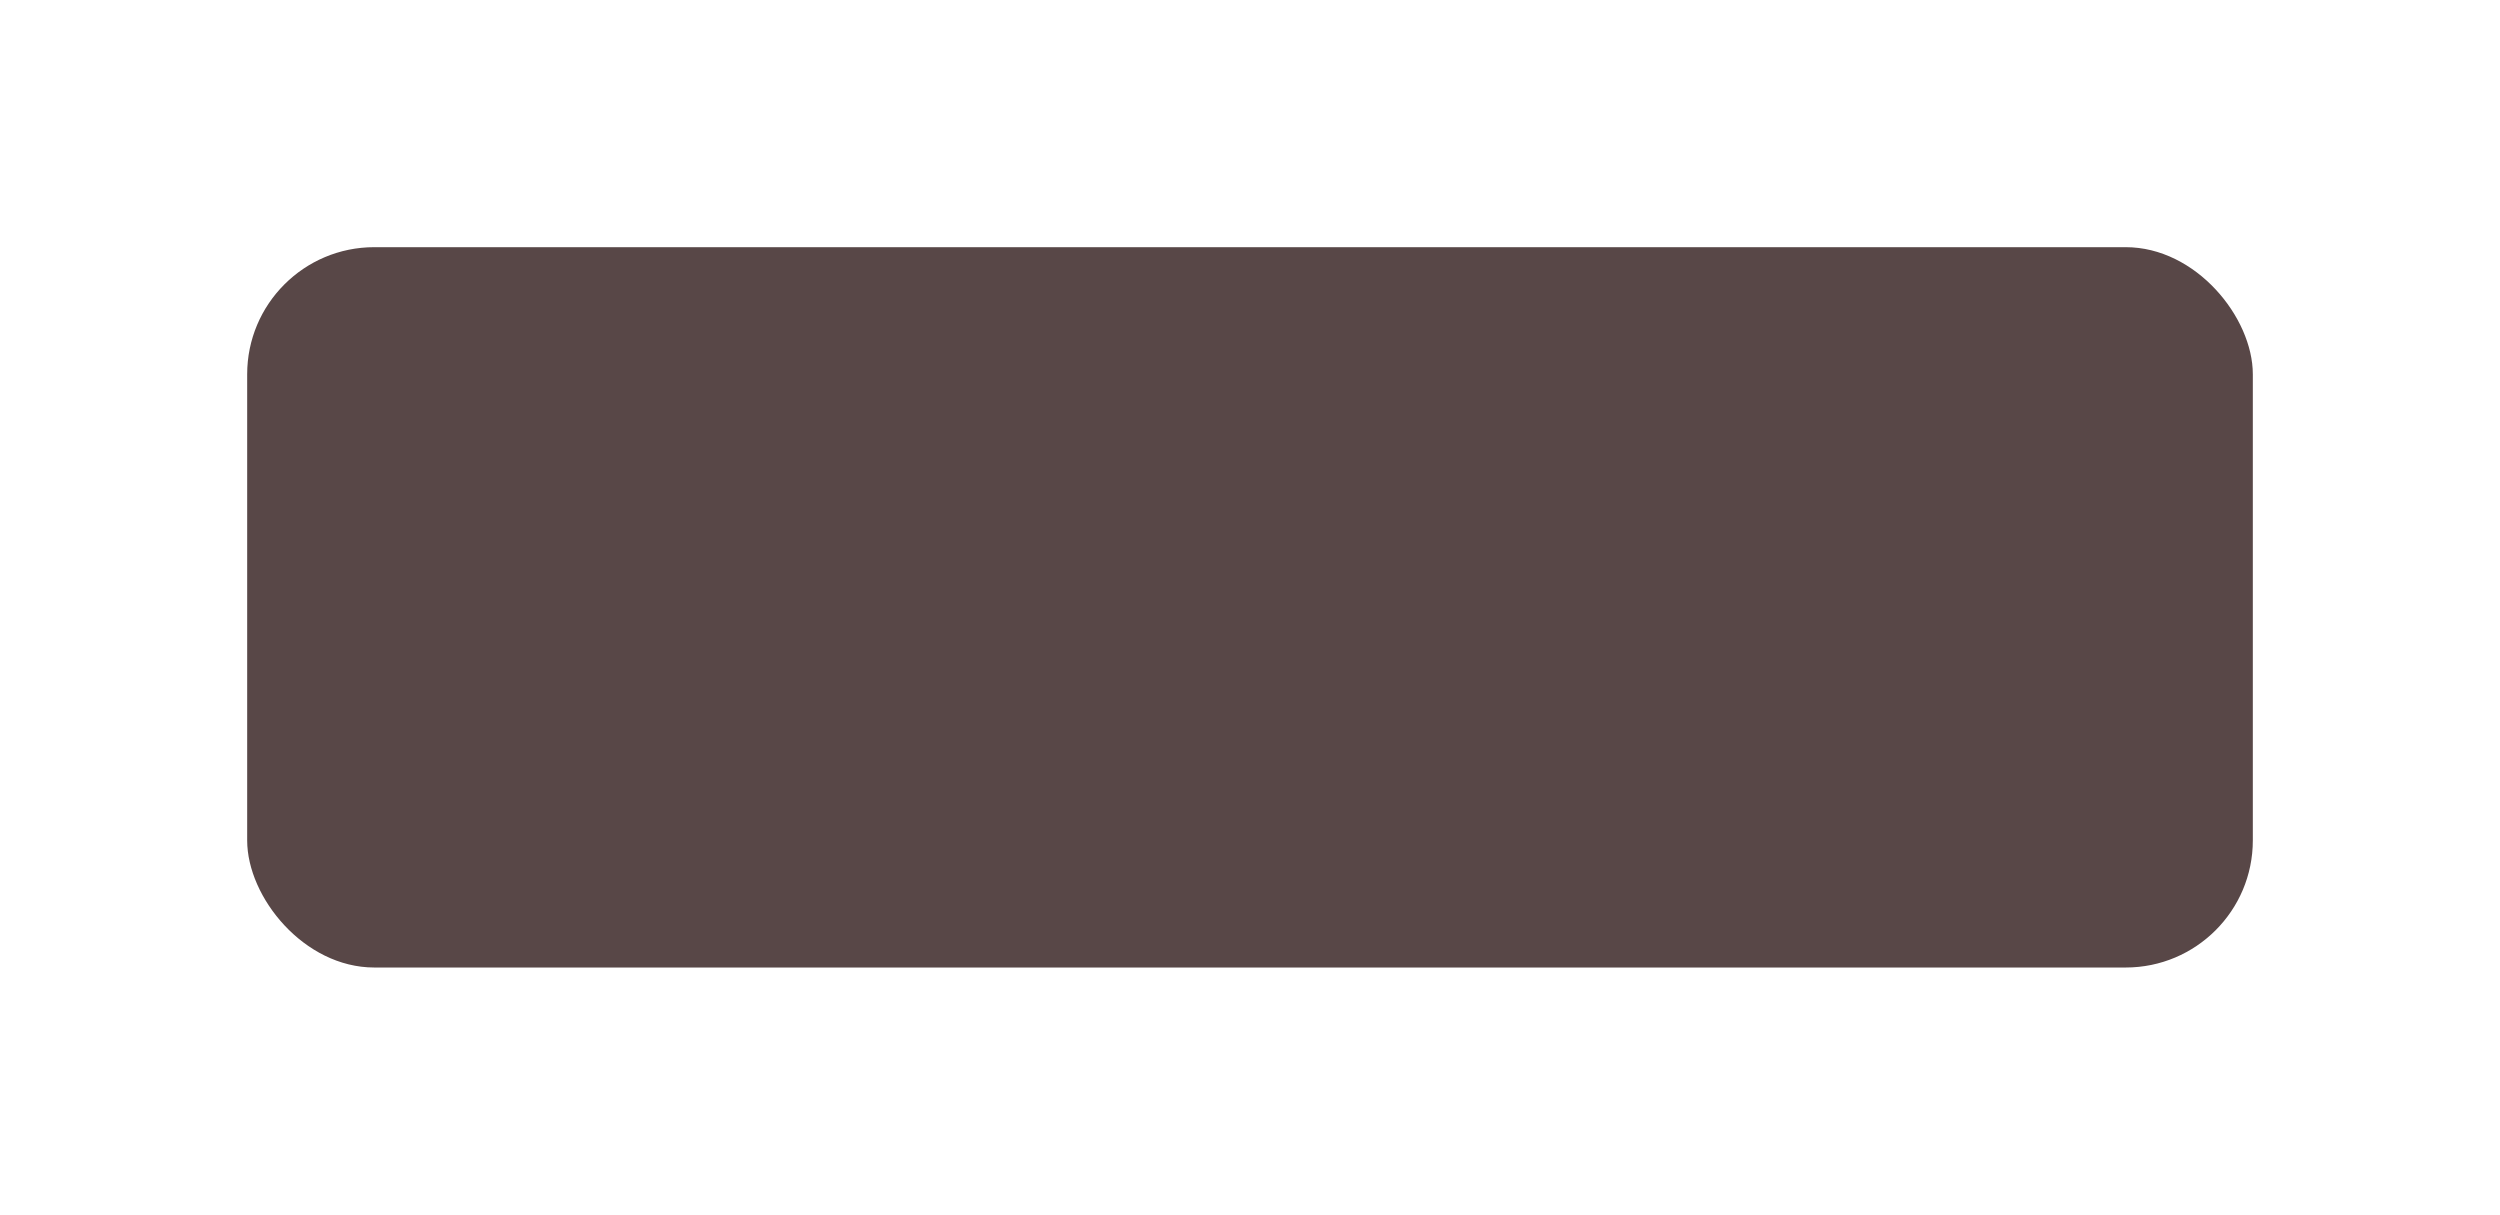 <svg width="708" height="344" viewBox="0 0 708 344" fill="none" xmlns="http://www.w3.org/2000/svg" preserveAspectRatio="none">
<g style="mix-blend-mode:multiply" opacity="0.72" filter="url(#filter0_f_60_853)">
<rect x="70" y="70" width="568" height="204" rx="36" fill="#170000"/>
</g>
<defs>
<filter id="filter0_f_60_853" x="0" y="0" width="708" height="344" filterUnits="userSpaceOnUse" color-interpolation-filters="sRGB">
<feFlood flood-opacity="0" result="BackgroundImageFix"/>
<feBlend mode="normal" in="SourceGraphic" in2="BackgroundImageFix" result="shape"/>
<feGaussianBlur stdDeviation="35" result="effect1_foregroundBlur_60_853"/>
</filter>
</defs>
</svg>
